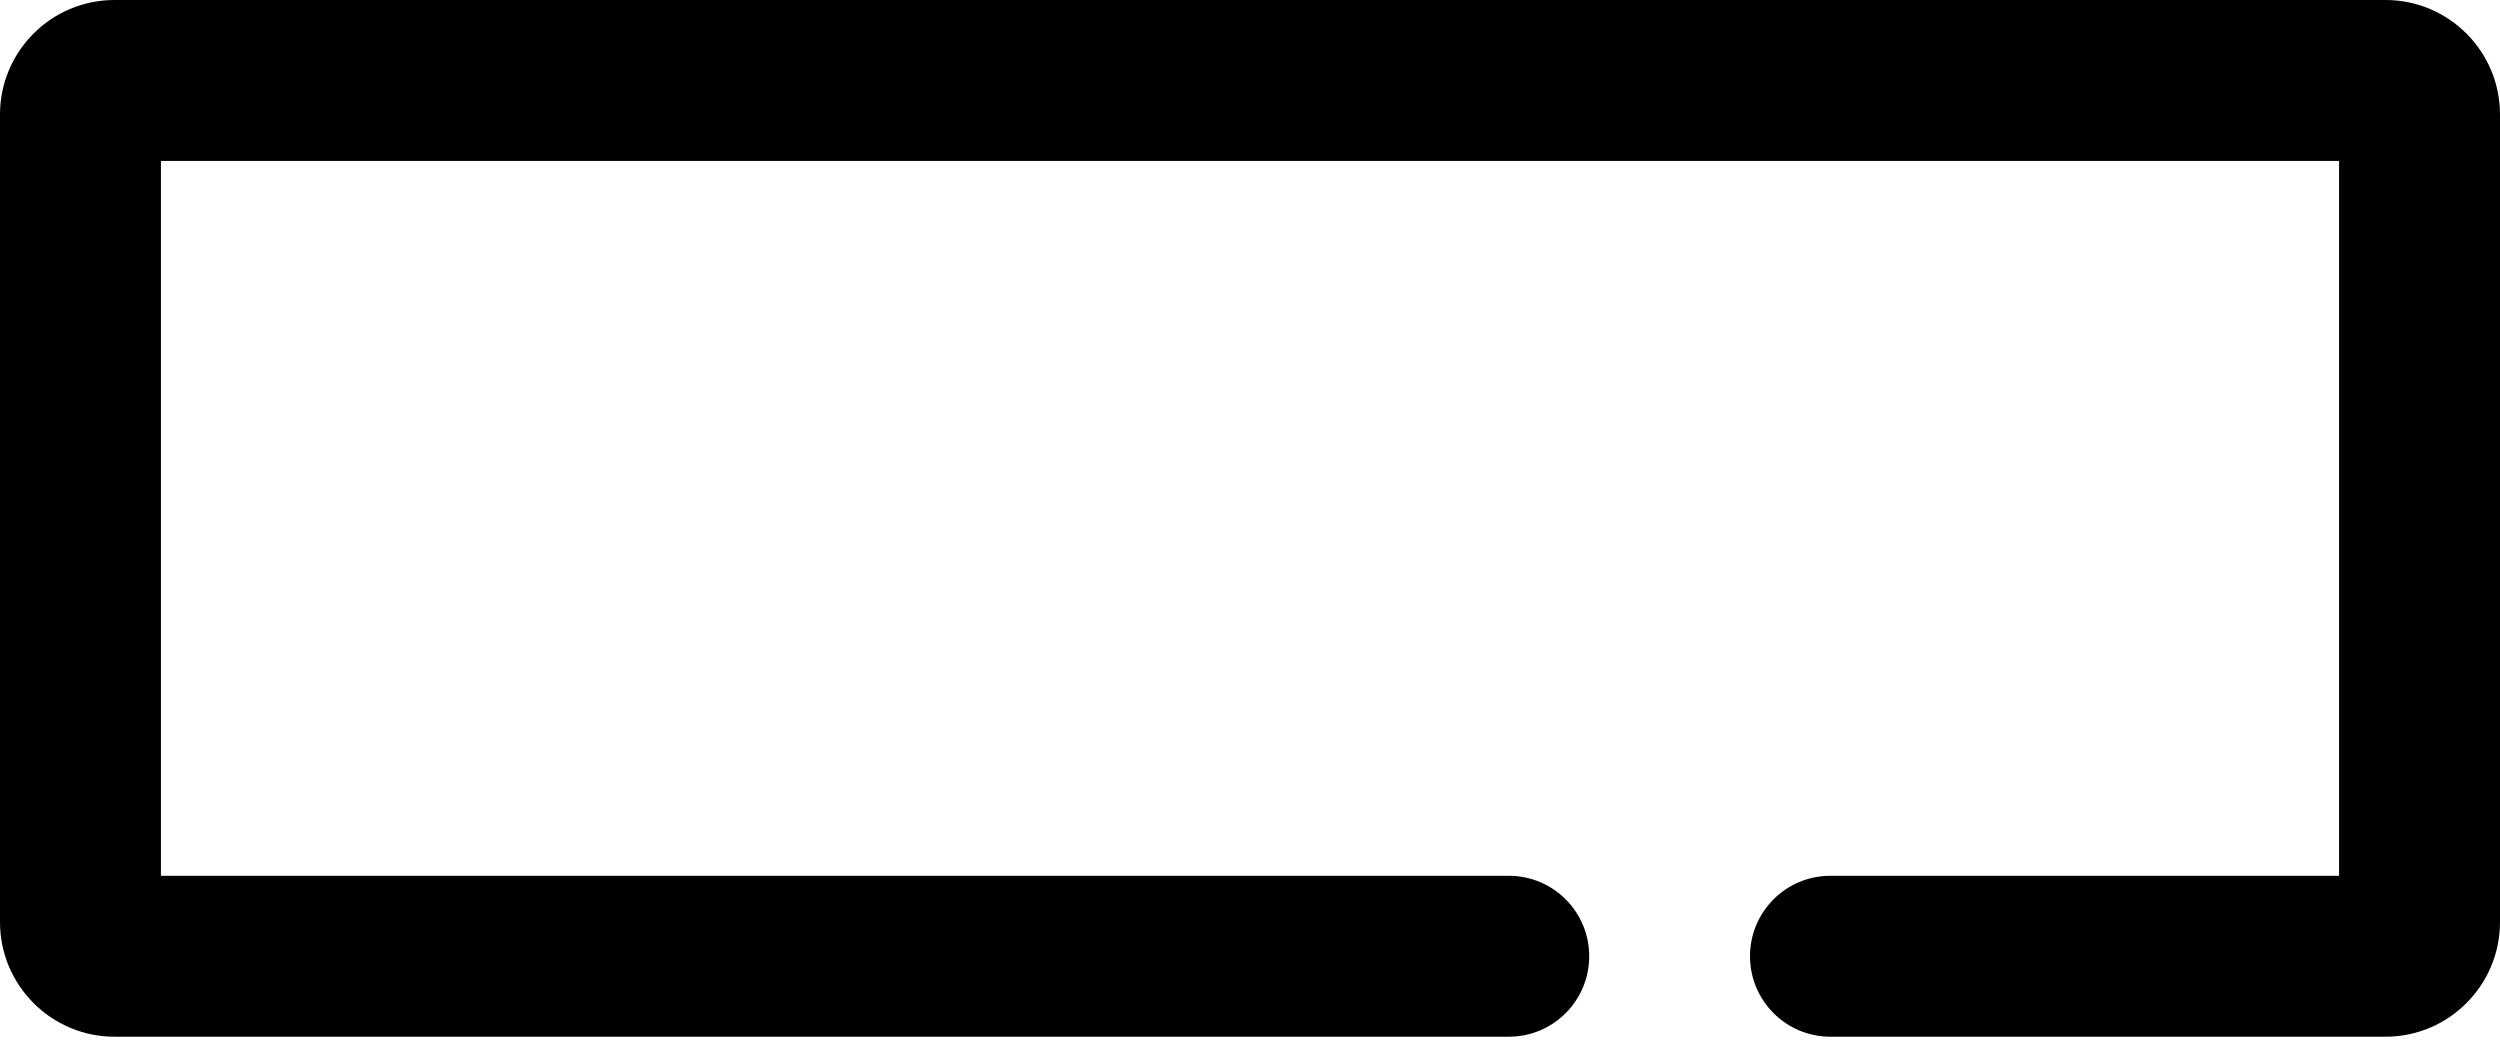 <svg width="19" height="8" viewBox="0 0 19 8" fill="none" xmlns="http://www.w3.org/2000/svg">
<path d="M19 7.008V0.87C19 0.39 18.61 0 18.13 0H0.87C0.39 0 0 0.39 0 0.87V7.008C0 7.488 0.39 7.879 0.87 7.879H11.467C11.805 7.879 12.078 7.605 12.078 7.267C12.078 6.93 11.805 6.656 11.467 6.656H1.223V1.223H17.777V6.656H13.911C13.573 6.656 13.3 6.93 13.3 7.267C13.3 7.605 13.573 7.879 13.911 7.879H18.13C18.61 7.879 19 7.488 19 7.008Z" fill="black"/>
</svg>
